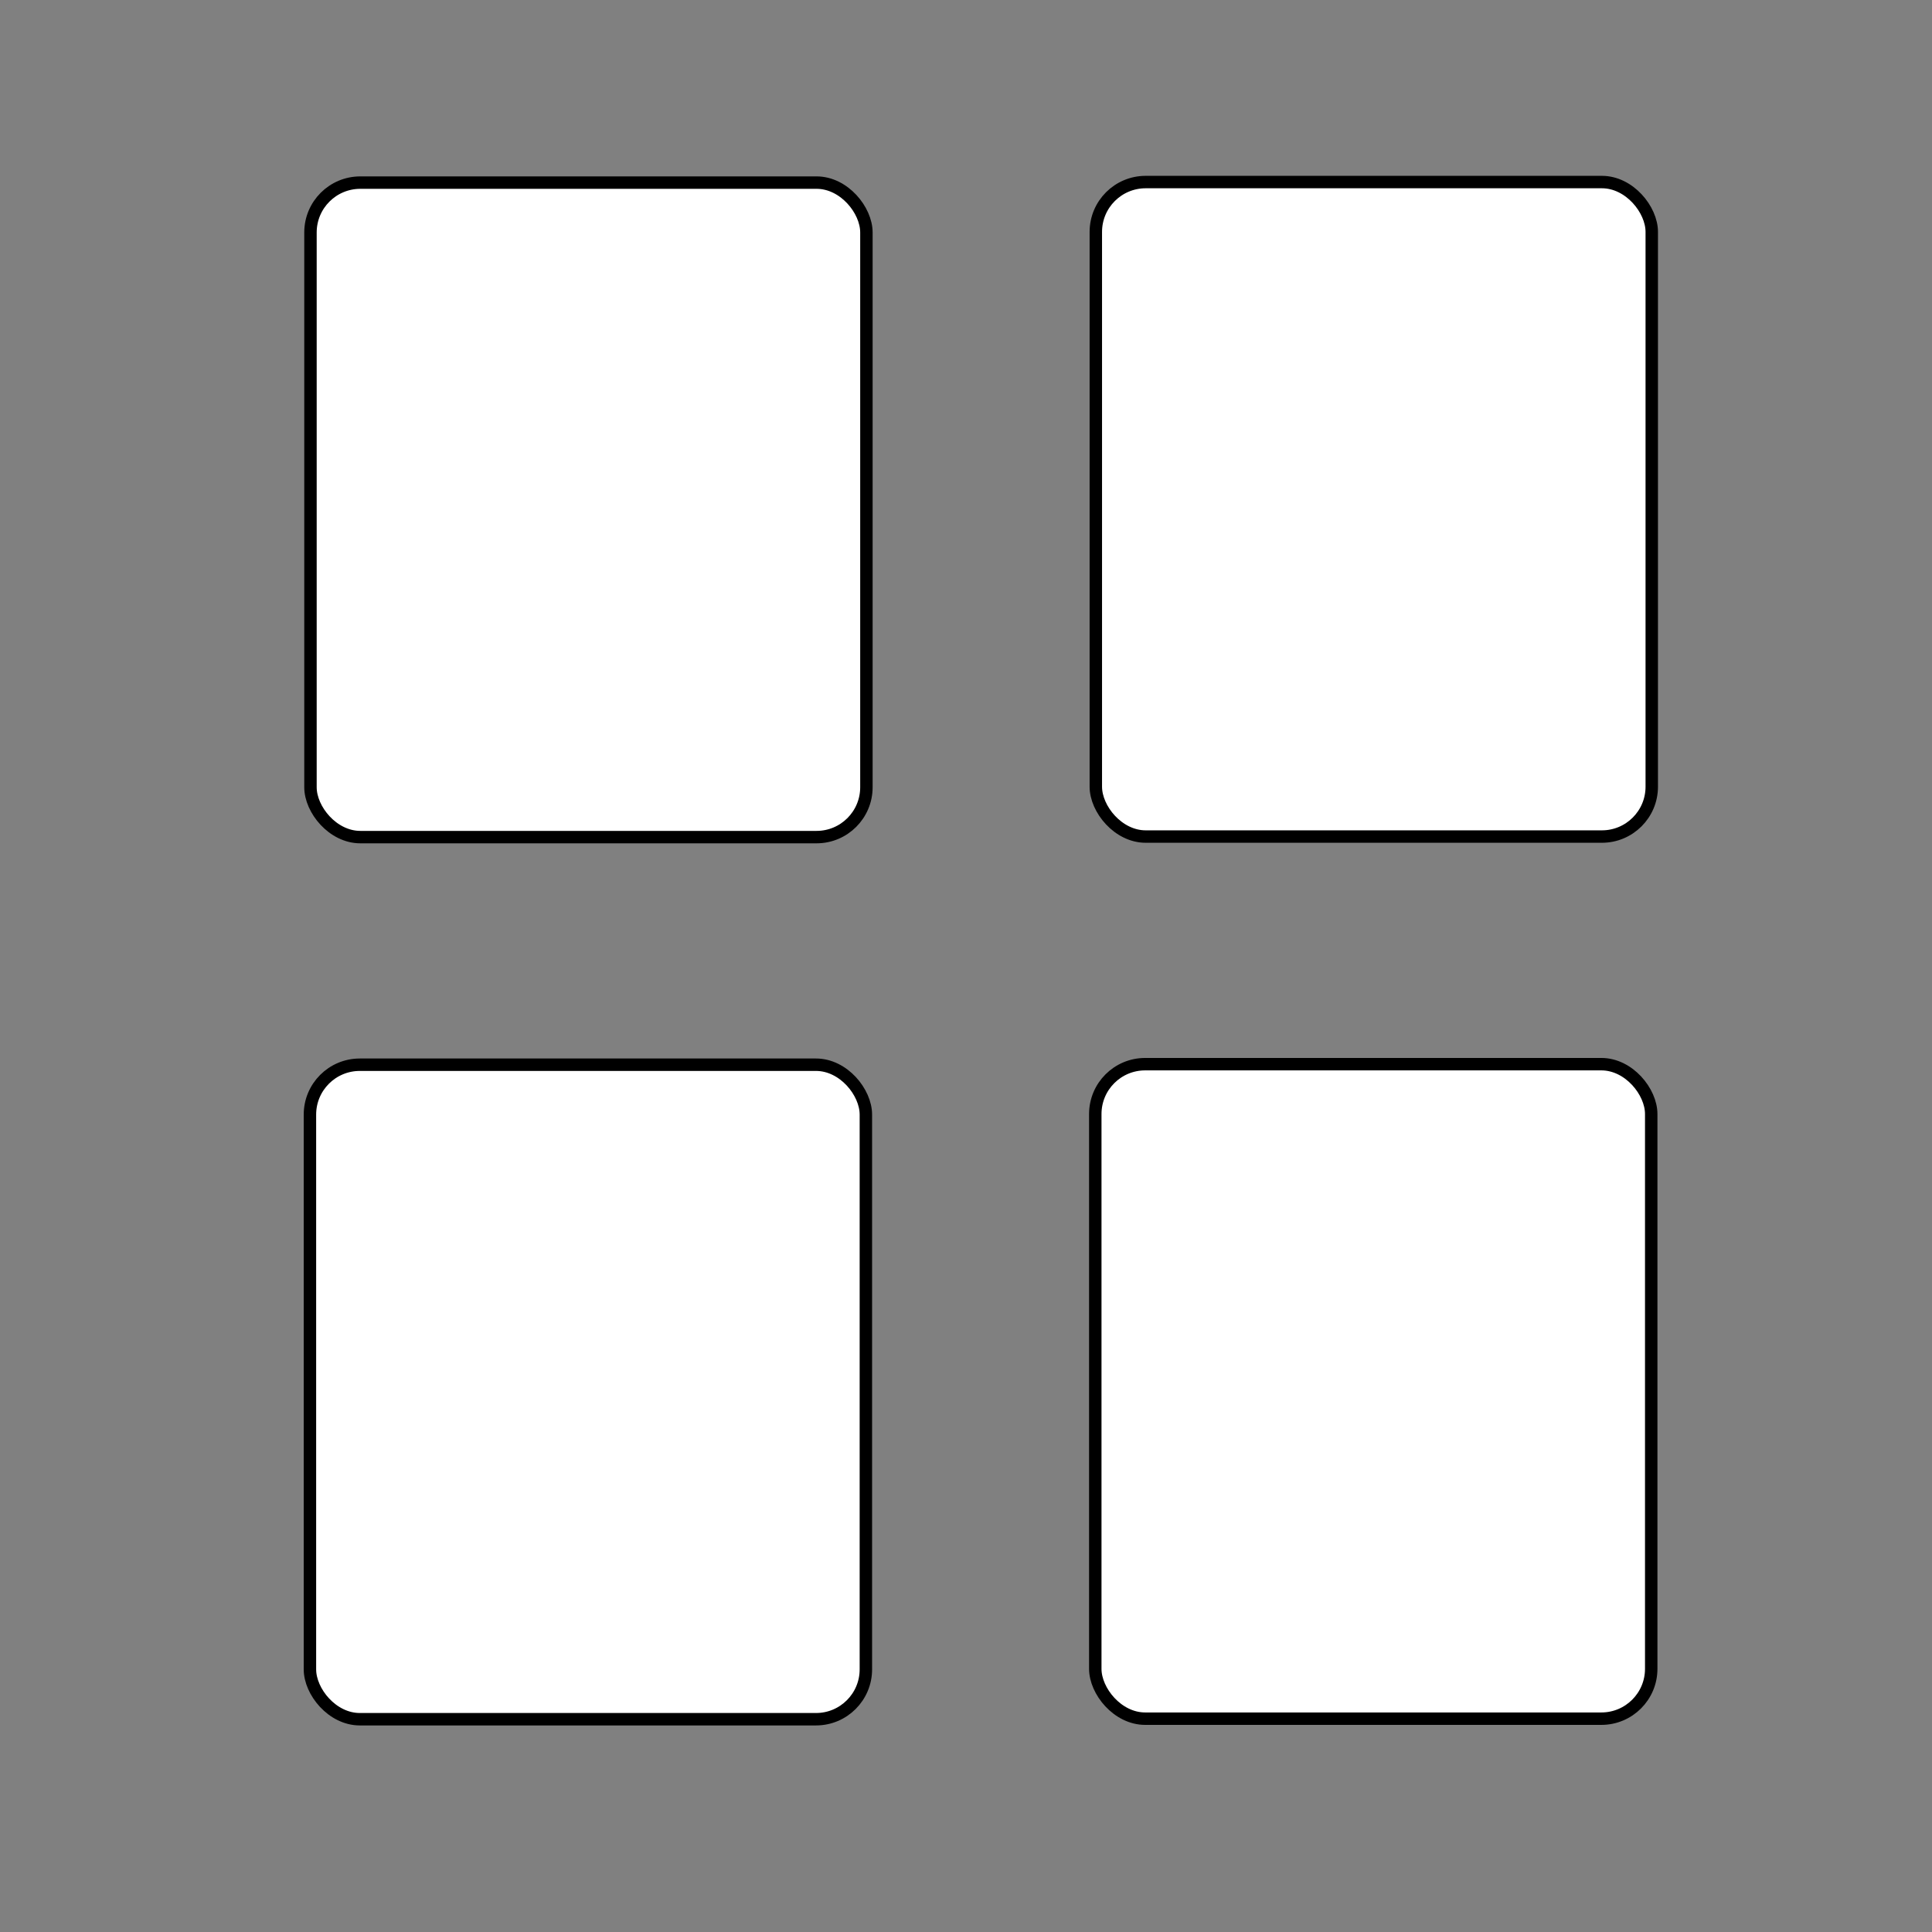 <?xml version="1.0" encoding="UTF-8" standalone="no"?>
<!-- Created with Inkscape (http://www.inkscape.org/) -->

<svg
   xmlns:dc="http://purl.org/dc/elements/1.1/"
   xmlns:cc="http://creativecommons.org/ns#"
   xmlns:rdf="http://www.w3.org/1999/02/22-rdf-syntax-ns#"
   xmlns:svg="http://www.w3.org/2000/svg"
   xmlns="http://www.w3.org/2000/svg"
   xmlns:sodipodi="http://sodipodi.sourceforge.net/DTD/sodipodi-0.dtd"
   xmlns:inkscape="http://www.inkscape.org/namespaces/inkscape"
   width="256"
   height="256"
   id="svg2"
   version="1.1"
   inkscape:version="0.48.4 r9939"
   sodipodi:docname="catalog_style_inorder.svg">
  <rect width="100%" height="100%" fill="#808080" stroke="none"/>
  <defs
     id="defs4" />
  <sodipodi:namedview
     id="base"
     pagecolor="#ffffff"
     bordercolor="#666666"
     borderopacity="1.0"
     inkscape:pageopacity="0.0"
     inkscape:pageshadow="2"
     inkscape:zoom="2.8"
     inkscape:cx="-15.933291"
     inkscape:cy="115.04115"
     inkscape:document-units="px"
     inkscape:current-layer="layer1"
     showgrid="false"
     inkscape:window-width="1920"
     inkscape:window-height="1025"
     inkscape:window-x="-2"
     inkscape:window-y="-3"
     inkscape:window-maximized="1" />
  <g
     inkscape:label="Layer 1"
     inkscape:groupmode="layer"
     id="layer1"
     transform="translate(0,-796.362)">
    <g
       id="g3759">
      <rect
         ry="6.606"
         y="820.558"
         x="41.139"
         height="86.725"
         width="73.665"
         id="rect3825"
         style="fill:#ffffff;fill-opacity:1;stroke:#000000;stroke-width:1.647;stroke-opacity:1" />
      <rect
         ry="6.606"
         y="820.485"
         x="145.202"
         height="86.725"
         width="73.665"
         id="rect3825-6"
         style="fill:#ffffff;fill-opacity:1;stroke:#000000;stroke-width:1.647;stroke-opacity:1" />
      <rect
         ry="6.606"
         y="937.443"
         x="41.068"
         height="86.725"
         width="73.665"
         id="rect3825-7"
         style="fill:#ffffff;fill-opacity:1;stroke:#000000;stroke-width:1.647;stroke-opacity:1" />
      <rect
         ry="6.606"
         y="937.37"
         x="145.131"
         height="86.725"
         width="73.665"
         id="rect3825-6-4"
         style="fill:#ffffff;fill-opacity:1;stroke:#000000;stroke-width:1.647;stroke-opacity:1" />
    </g>
  </g>
</svg>
